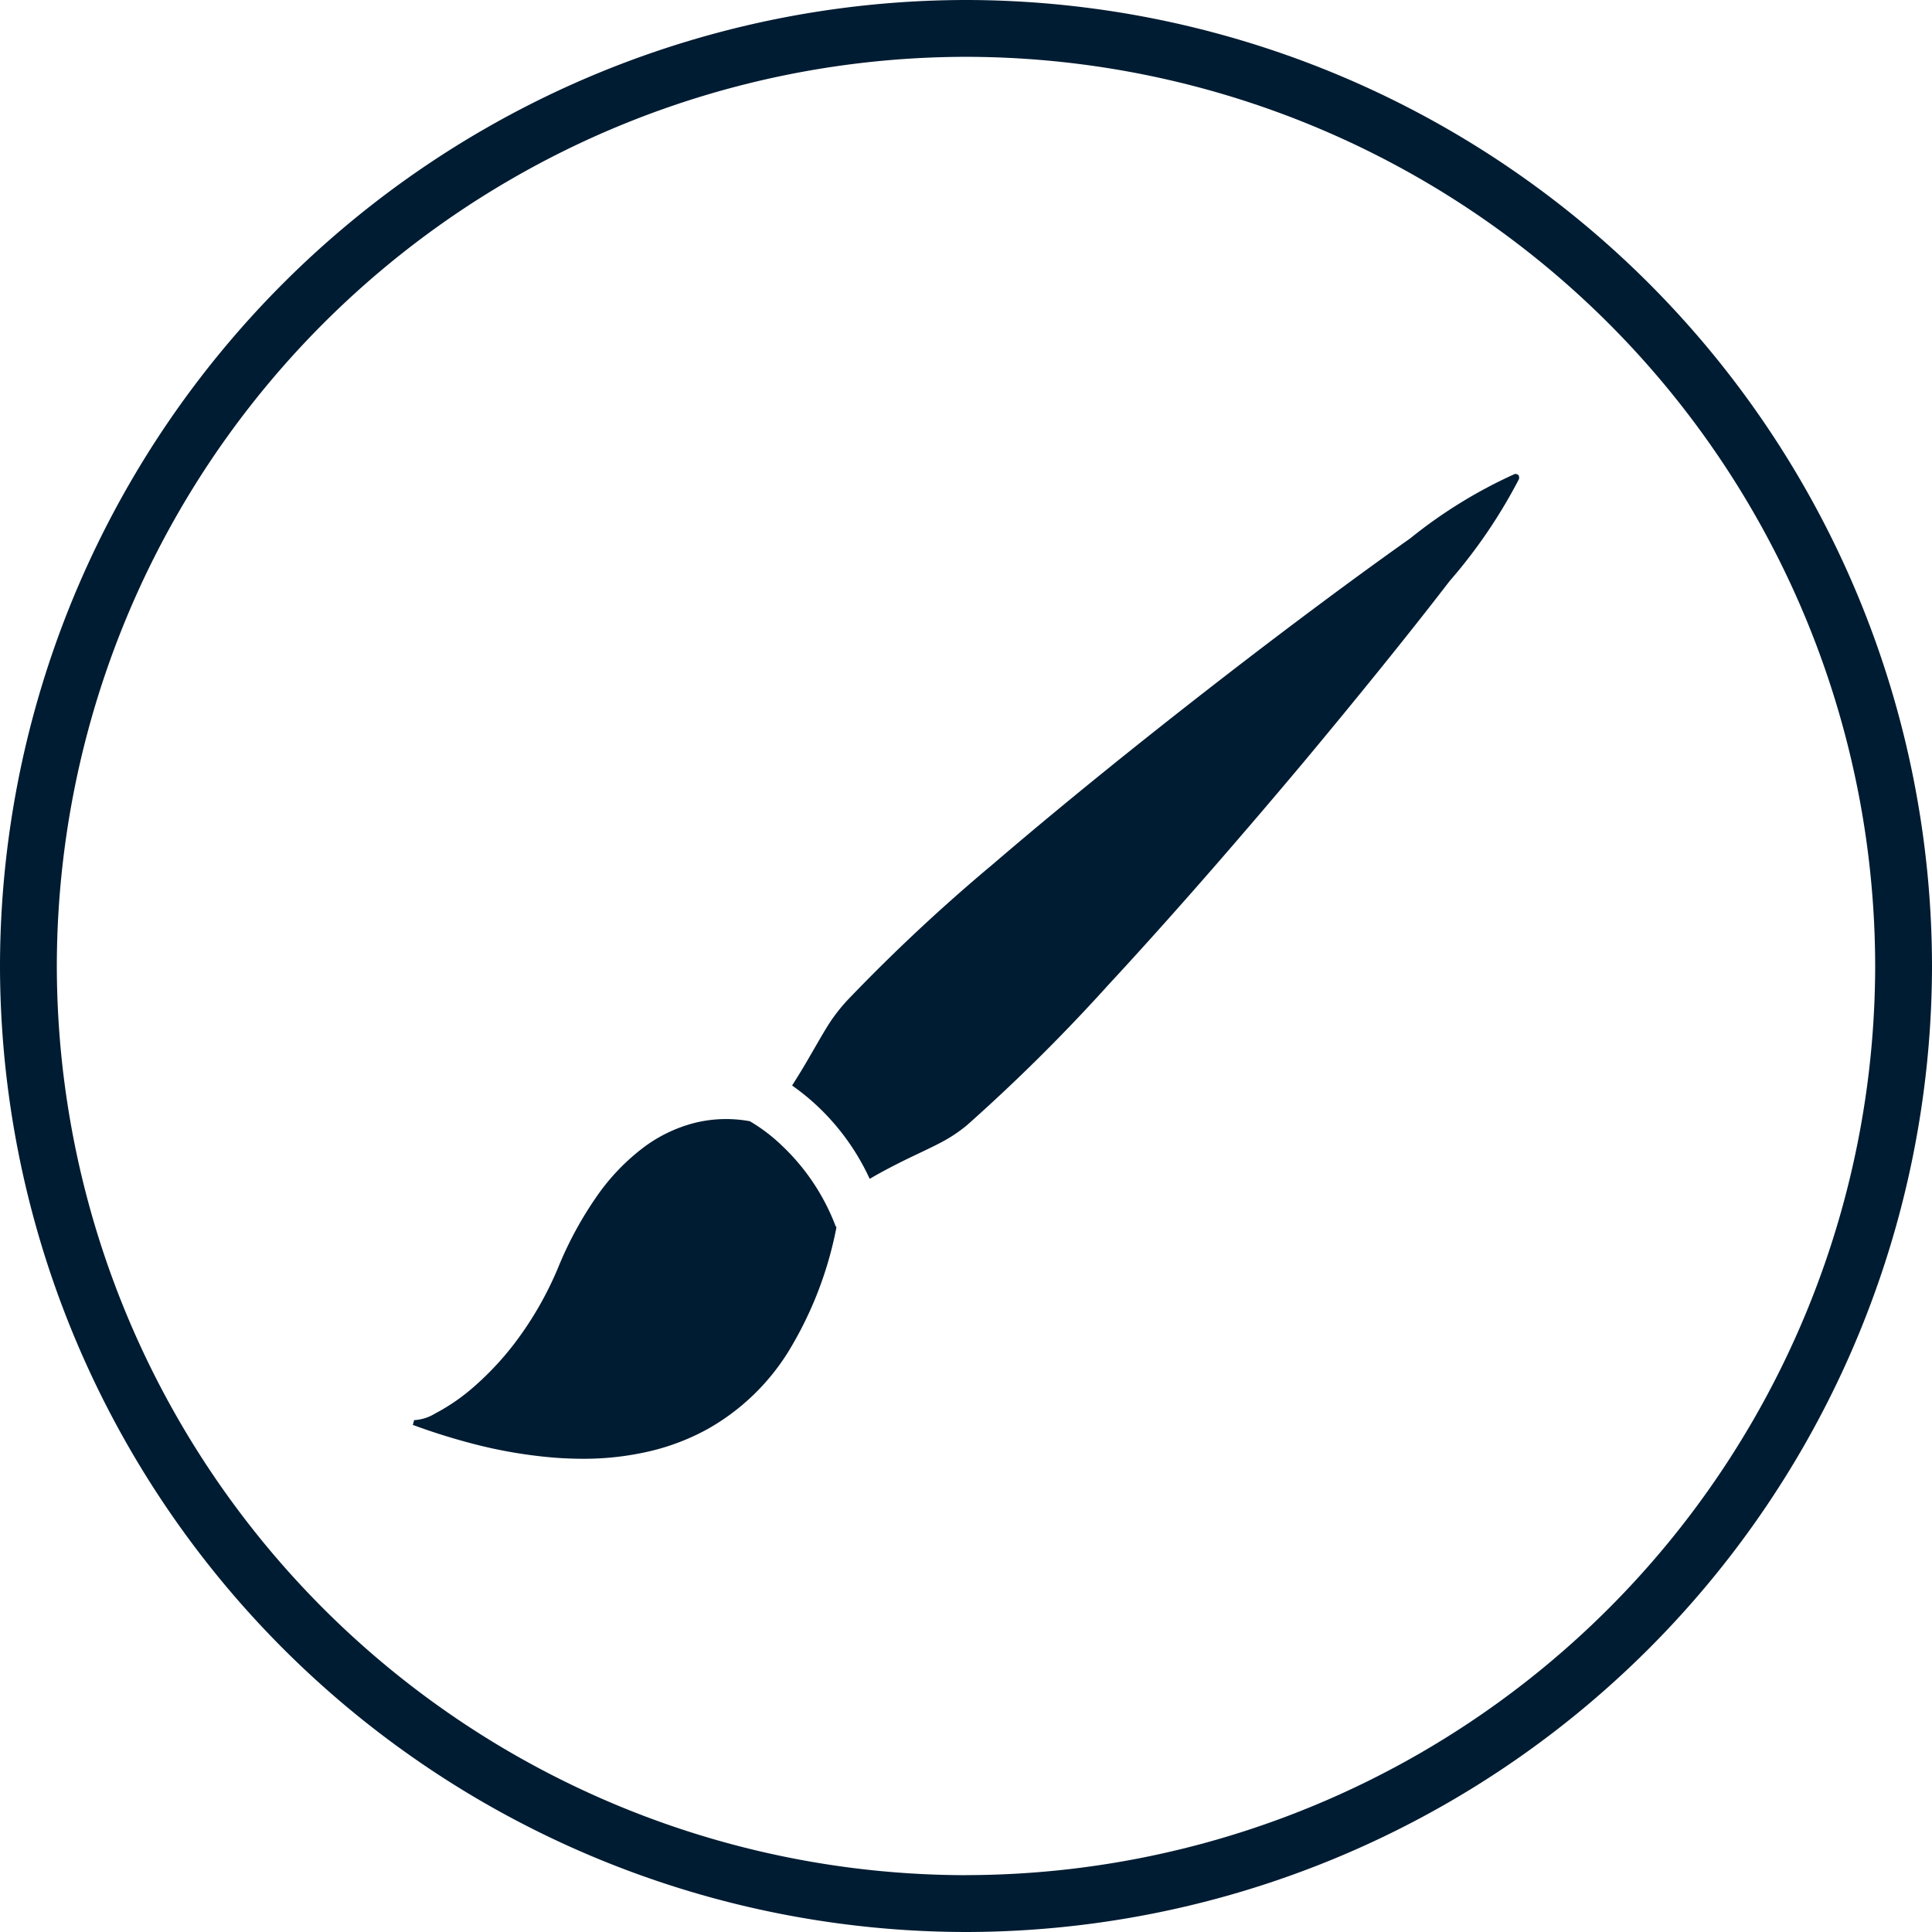 <svg xmlns="http://www.w3.org/2000/svg" width="34" height="34" viewBox="0 0 34 34"><defs><style>.a{fill:#001c32;}</style></defs><path class="a" d="M-3184.407,389.518a17.019,17.019,0,0,0-17,17,17.019,17.019,0,0,0,17,17,17.019,17.019,0,0,0,17-17A17.019,17.019,0,0,0-3184.407,389.518Zm0,33a16.017,16.017,0,0,1-16-16,16.017,16.017,0,0,1,16-16,16.017,16.017,0,0,1,16,16A16.017,16.017,0,0,1-3184.407,422.517ZM-3186.7,411.1a3.8,3.8,0,0,0-.938-1.413,3.016,3.016,0,0,0-.576-.439h0l0,0h-.007a2.3,2.3,0,0,0-.957.03,2.55,2.55,0,0,0-.894.426,3.776,3.776,0,0,0-.829.862,6.455,6.455,0,0,0-.681,1.253,6.046,6.046,0,0,1-.746,1.308,5.208,5.208,0,0,1-.737.794,3.477,3.477,0,0,1-.684.472.789.789,0,0,1-.37.117l-.023.084a11.267,11.267,0,0,0,1.176.362,8.371,8.371,0,0,0,1.1.194q.182.02.359.03c.118.006.235.01.349.01a5.106,5.106,0,0,0,1.179-.131,4.016,4.016,0,0,0,1.021-.39,3.953,3.953,0,0,0,1.422-1.36,6.584,6.584,0,0,0,.847-2.181l0-.006v-.007l0-.006Zm12.012-13.221a.082.082,0,0,0-.025-.016.113.113,0,0,0-.033-.005,8.489,8.489,0,0,0-1.844,1.135c-.961.679-2.17,1.58-3.328,2.477-1.517,1.175-2.89,2.29-4.02,3.26a31.473,31.473,0,0,0-2.555,2.389,3.073,3.073,0,0,0-.3.378c-.084.128-.162.263-.256.426-.053.091-.109.189-.174.3s-.137.228-.222.363l-.022.035.016.012.017.012a4.039,4.039,0,0,1,.66.593,4.118,4.118,0,0,1,.652.983l.01.021.011.022.02-.012.02-.012c.173-.1.325-.179.463-.249s.263-.129.379-.184c.165-.079.307-.146.441-.221a2.569,2.569,0,0,0,.391-.269,31.716,31.716,0,0,0,2.481-2.462c1.013-1.093,2.183-2.427,3.42-3.9.918-1.1,1.866-2.269,2.588-3.209a9.183,9.183,0,0,0,1.224-1.8.092.092,0,0,0,0-.031A.073.073,0,0,0-3174.686,397.875Z" transform="translate(3201.407 -389.518)"/></svg>
